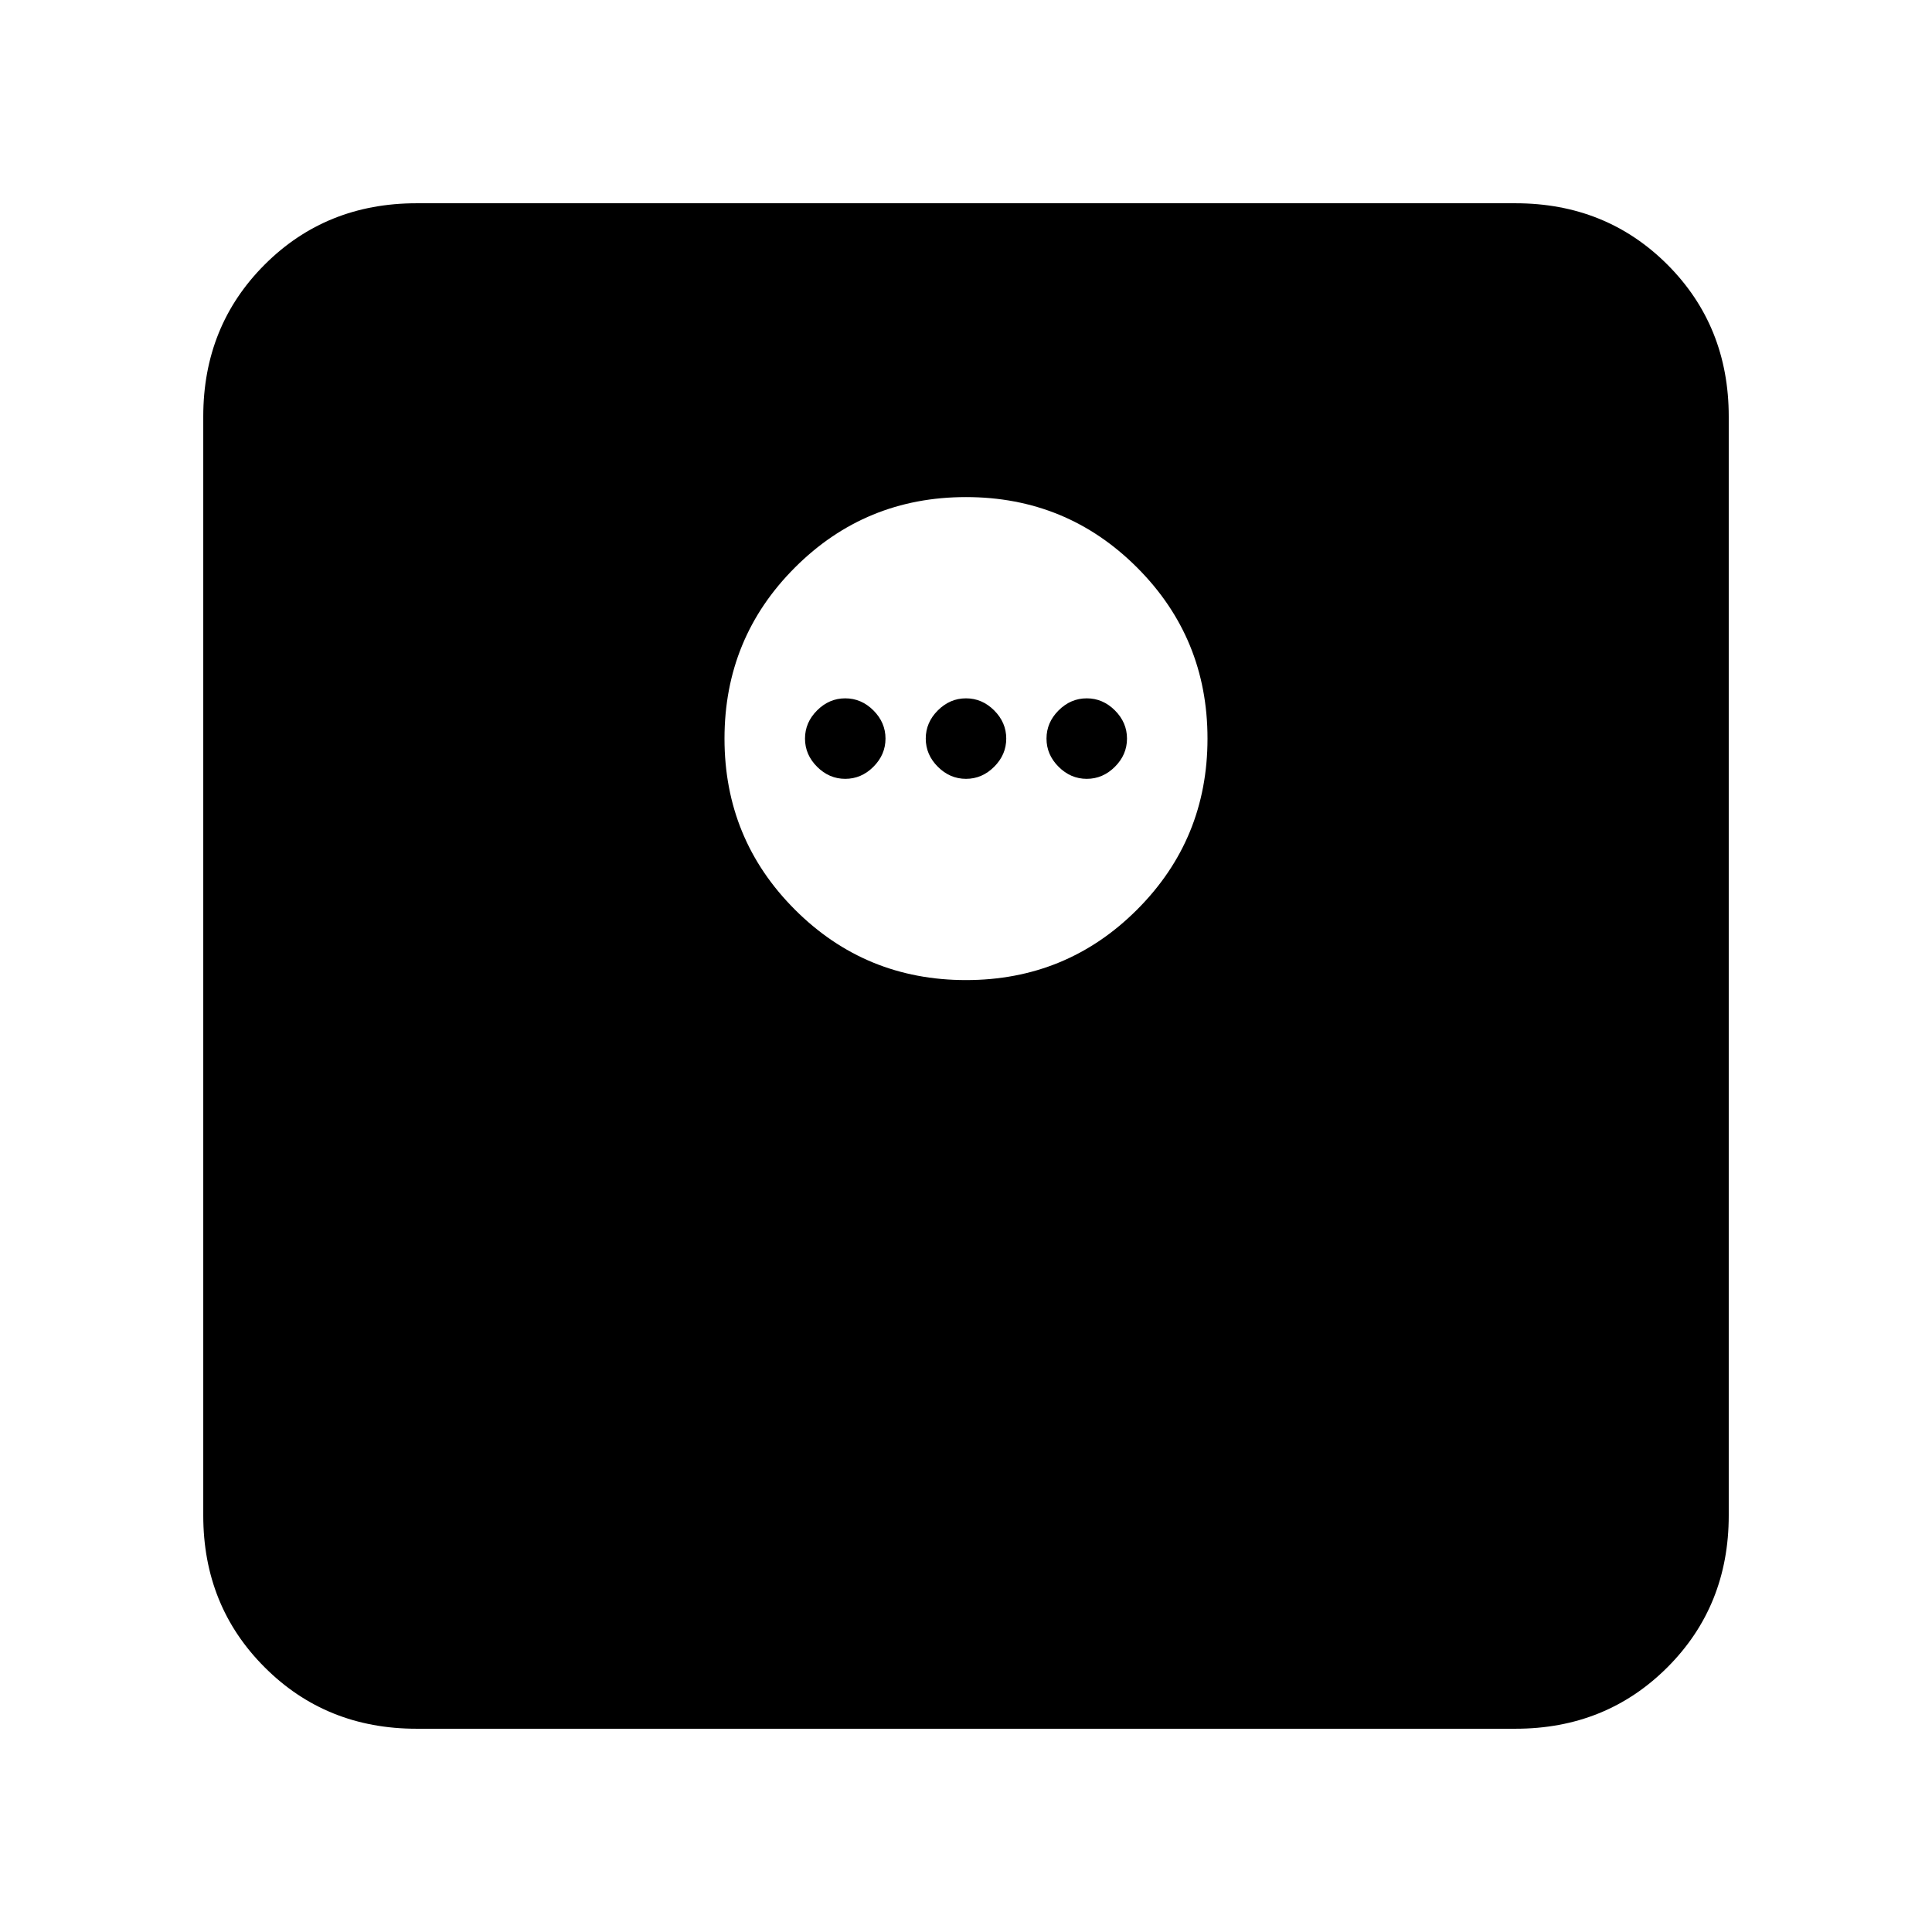 <svg xmlns="http://www.w3.org/2000/svg" height="24" width="24"><path d="M5.175 21.475Q4.05 21.475 3.288 20.712Q2.525 19.95 2.525 18.825V5.175Q2.525 4.05 3.288 3.287Q4.05 2.525 5.175 2.525H18.825Q19.95 2.525 20.713 3.287Q21.475 4.05 21.475 5.175V18.825Q21.475 19.95 20.713 20.712Q19.95 21.475 18.825 21.475ZM12 12.175Q13.25 12.175 14.125 11.3Q15 10.425 15 9.175Q15 7.925 14.125 7.05Q13.25 6.175 12 6.175Q10.75 6.175 9.875 7.05Q9 7.925 9 9.175Q9 10.425 9.875 11.3Q10.75 12.175 12 12.175ZM10.5 9.675Q10.3 9.675 10.15 9.525Q10 9.375 10 9.175Q10 8.975 10.15 8.825Q10.3 8.675 10.5 8.675Q10.7 8.675 10.85 8.825Q11 8.975 11 9.175Q11 9.375 10.85 9.525Q10.7 9.675 10.5 9.675ZM12 9.675Q11.8 9.675 11.65 9.525Q11.5 9.375 11.5 9.175Q11.5 8.975 11.65 8.825Q11.8 8.675 12 8.675Q12.2 8.675 12.35 8.825Q12.5 8.975 12.5 9.175Q12.5 9.375 12.35 9.525Q12.2 9.675 12 9.675ZM13.5 9.675Q13.3 9.675 13.15 9.525Q13 9.375 13 9.175Q13 8.975 13.15 8.825Q13.3 8.675 13.5 8.675Q13.7 8.675 13.85 8.825Q14 8.975 14 9.175Q14 9.375 13.85 9.525Q13.7 9.675 13.5 9.675Z"/></svg>